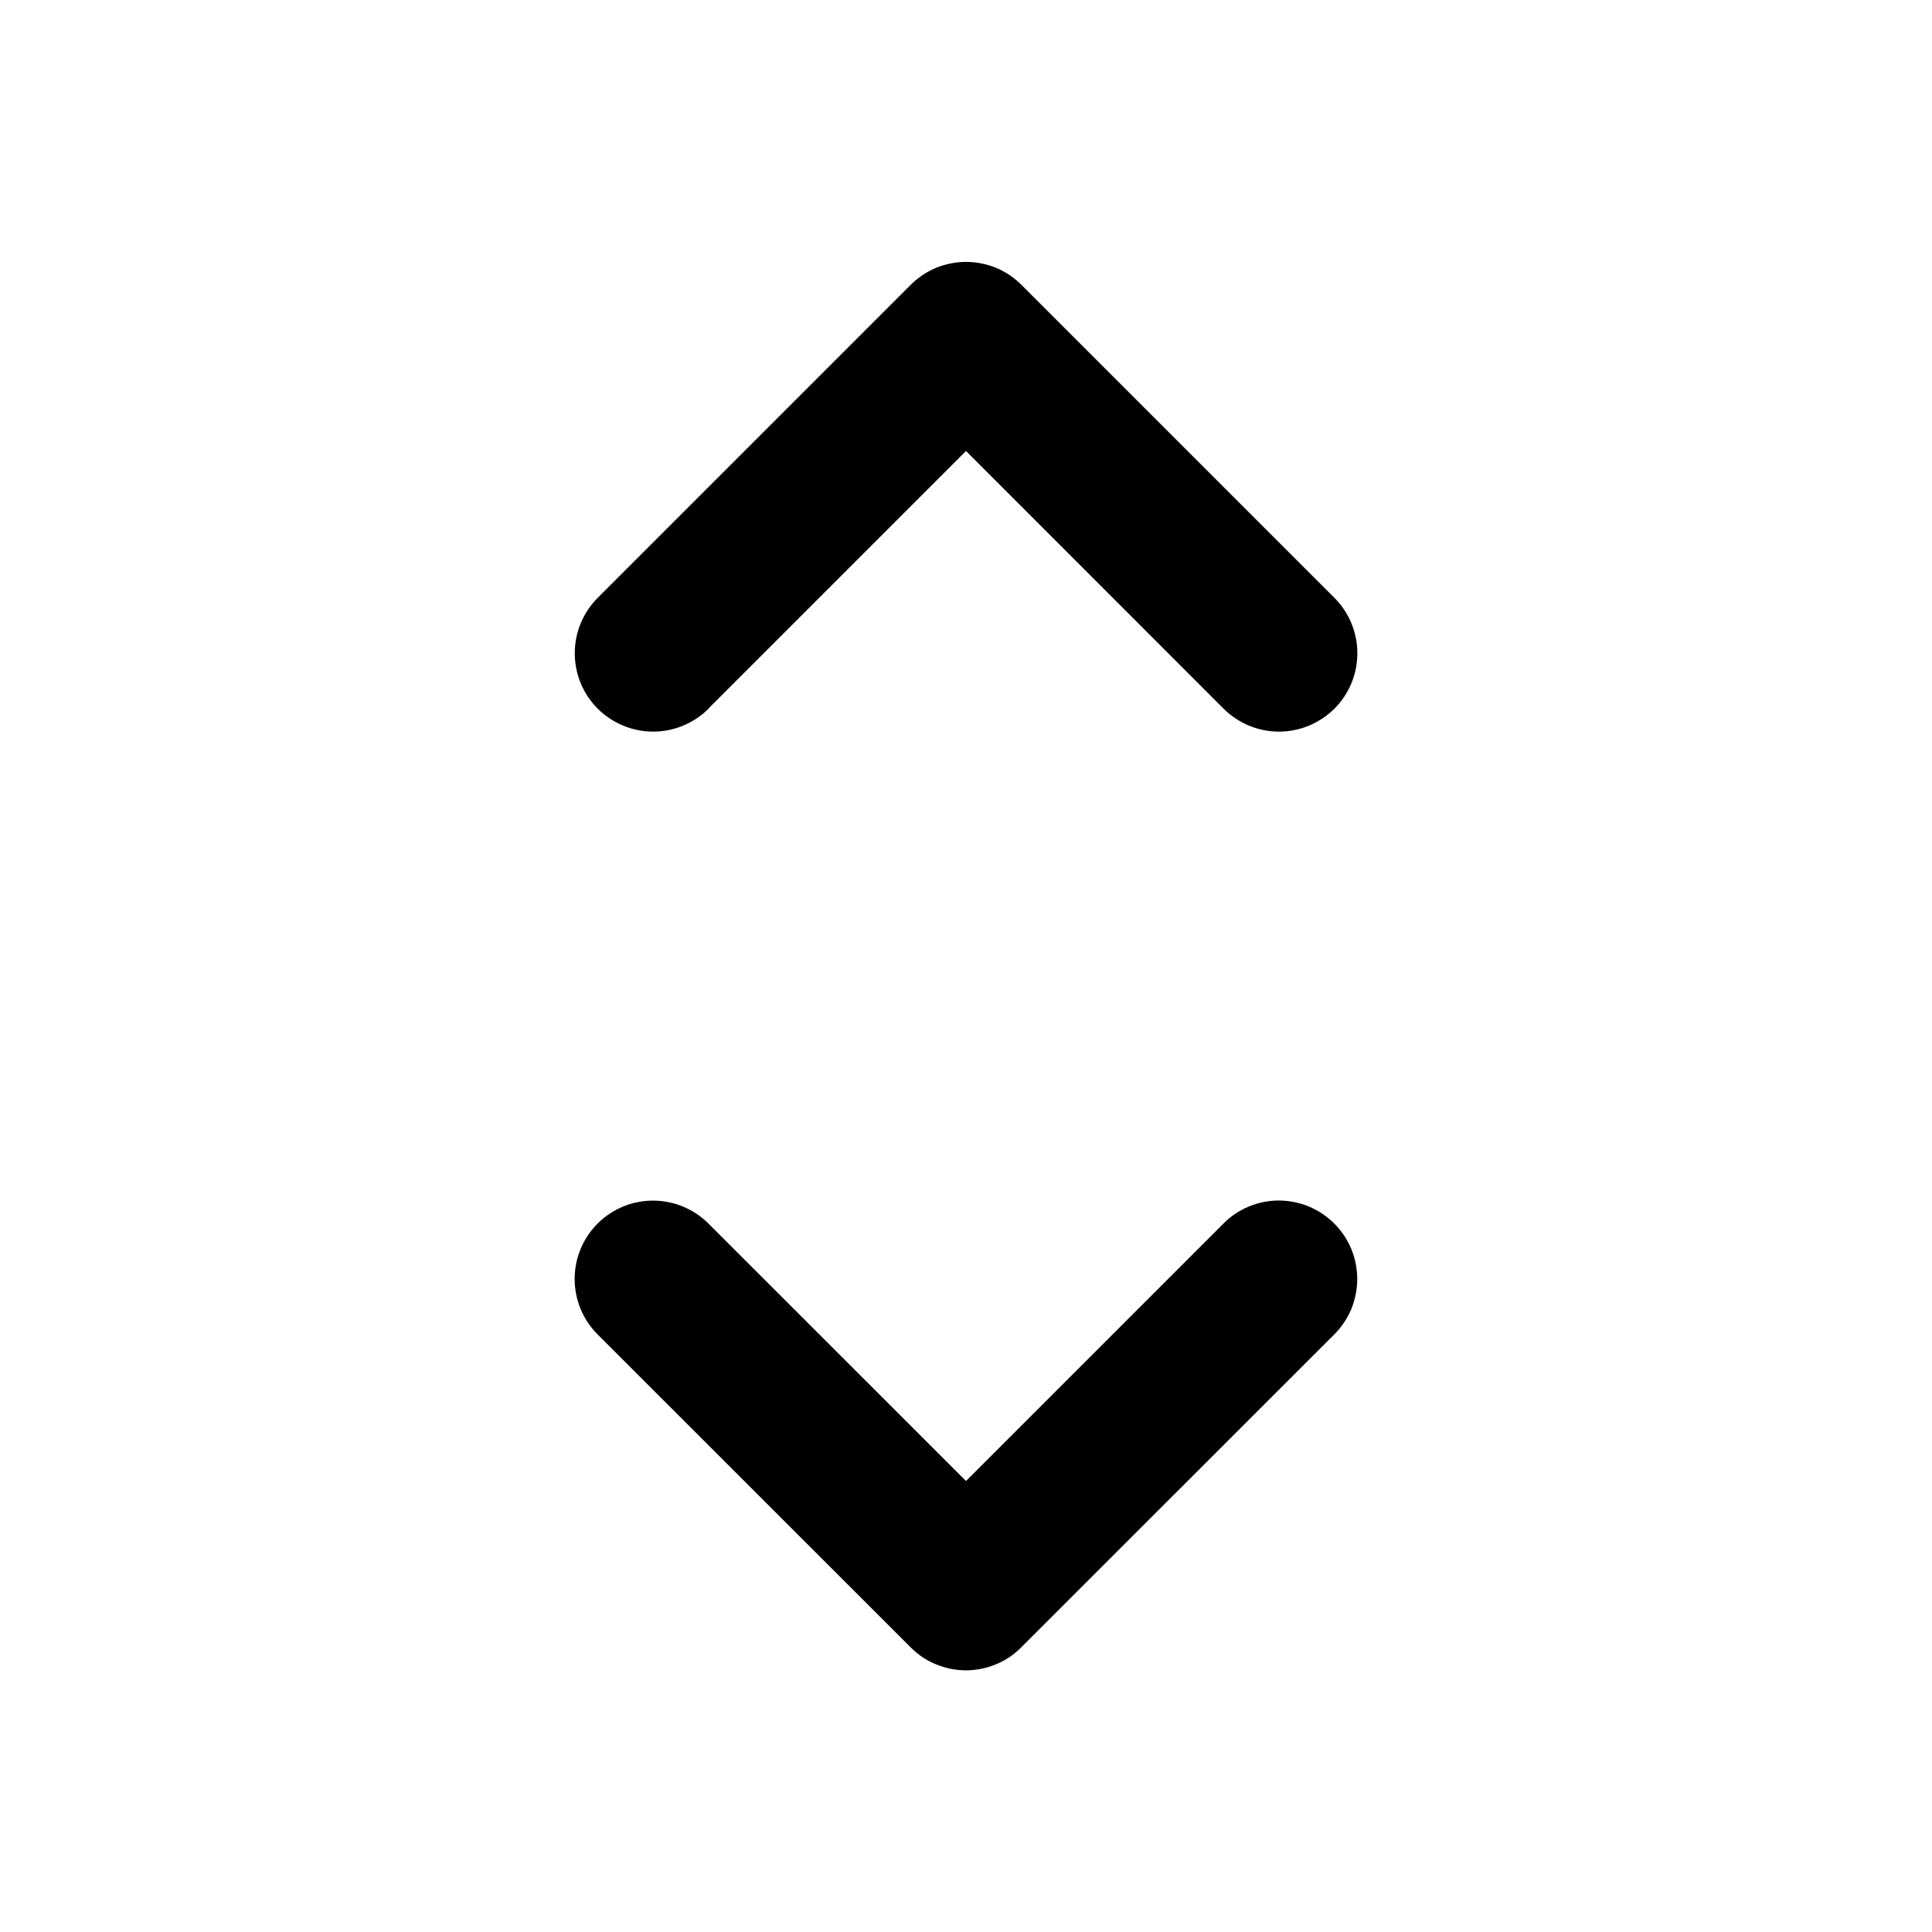 <svg width="16" height="16" viewBox="0 0 16 16" fill="none" xmlns="http://www.w3.org/2000/svg">
<path d="M11.05 10.133C11.11 10.193 11.158 10.265 11.191 10.344C11.223 10.422 11.24 10.507 11.24 10.592C11.24 10.677 11.223 10.762 11.191 10.841C11.158 10.919 11.11 10.991 11.05 11.051L8.458 13.642C8.398 13.703 8.327 13.751 8.248 13.783C8.169 13.816 8.085 13.833 7.999 13.833C7.914 13.833 7.83 13.816 7.751 13.783C7.672 13.751 7.601 13.703 7.541 13.642L4.949 11.051C4.827 10.929 4.759 10.764 4.759 10.592C4.759 10.42 4.827 10.255 4.949 10.133C5.071 10.011 5.236 9.943 5.408 9.943C5.58 9.943 5.745 10.011 5.867 10.133L8 12.265L10.133 10.132C10.193 10.071 10.265 10.024 10.344 9.991C10.422 9.959 10.507 9.942 10.592 9.942C10.677 9.943 10.761 9.959 10.84 9.992C10.918 10.025 10.99 10.073 11.05 10.133ZM5.867 5.868L8 3.735L10.133 5.869C10.255 5.99 10.42 6.059 10.592 6.059C10.764 6.059 10.929 5.99 11.051 5.869C11.173 5.747 11.241 5.582 11.241 5.41C11.241 5.238 11.173 5.073 11.051 4.951L8.459 2.359C8.399 2.299 8.328 2.251 8.249 2.218C8.17 2.186 8.086 2.169 8.001 2.169C7.915 2.169 7.831 2.186 7.752 2.218C7.673 2.251 7.602 2.299 7.542 2.359L4.95 4.951C4.828 5.073 4.76 5.238 4.76 5.41C4.76 5.582 4.828 5.747 4.95 5.869C5.072 5.99 5.237 6.059 5.409 6.059C5.581 6.059 5.746 5.99 5.868 5.869L5.867 5.868Z" fill="black"/>
</svg>
